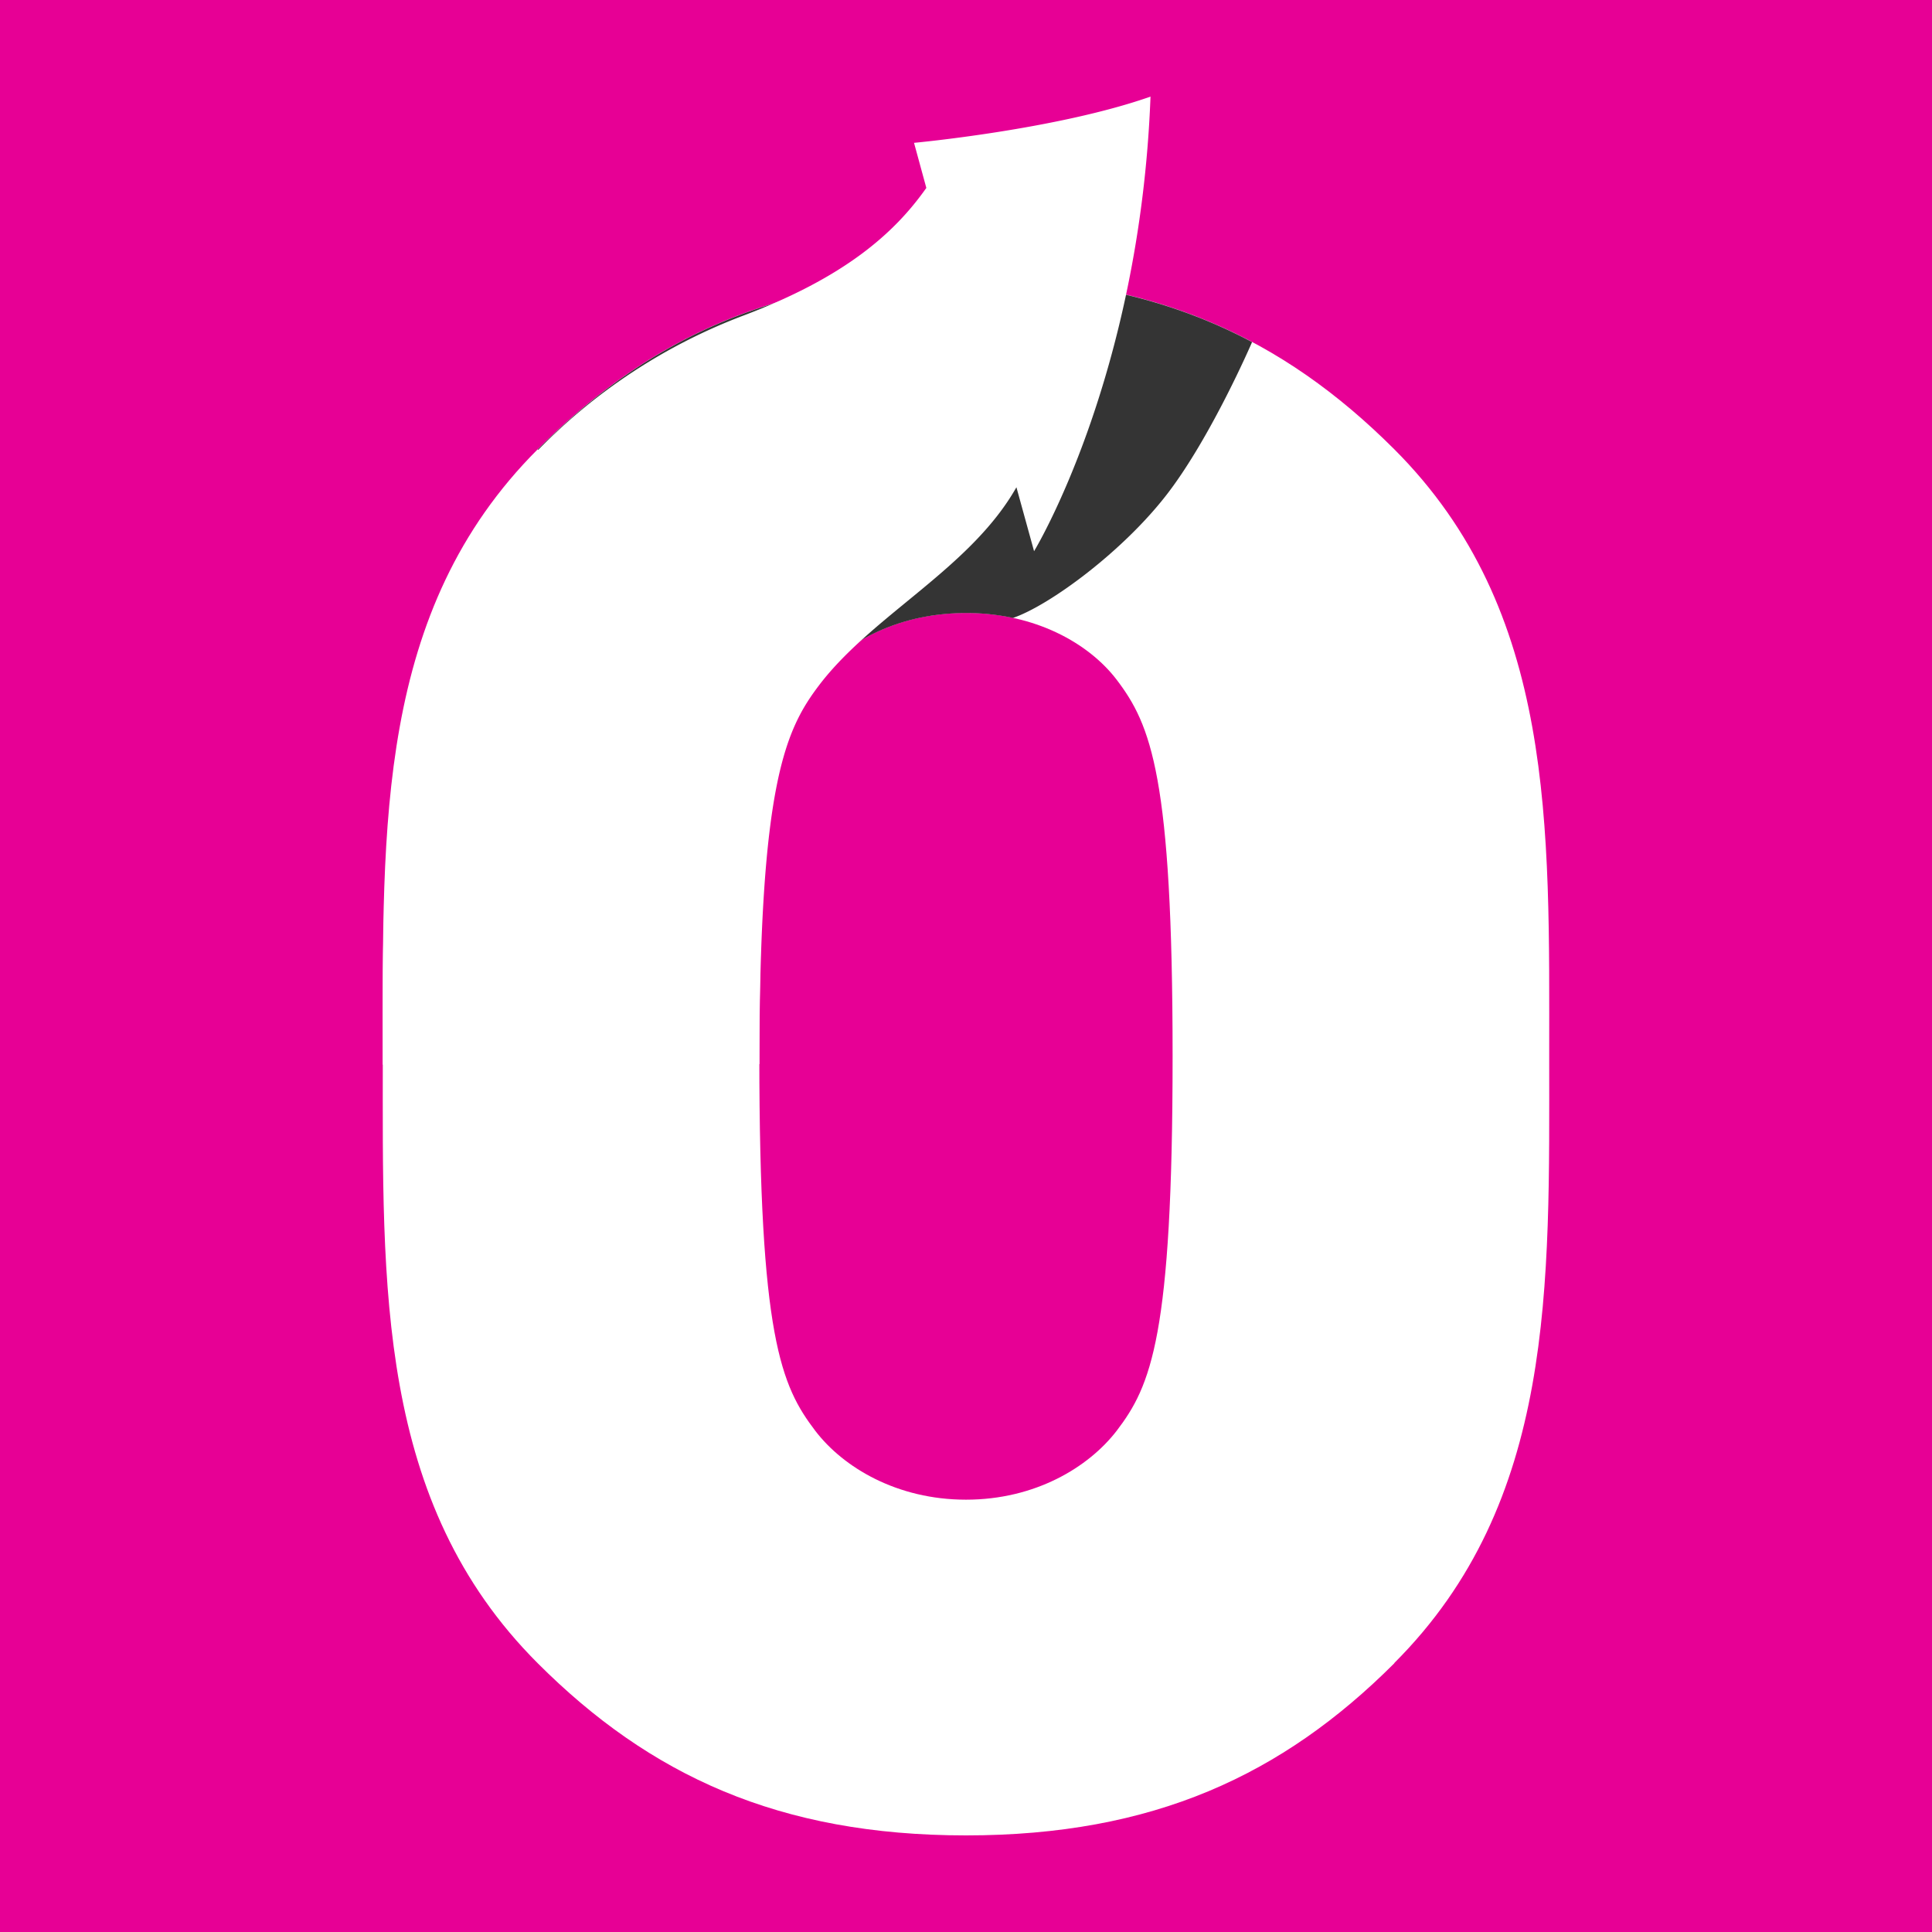 <svg xmlns="http://www.w3.org/2000/svg" xmlns:xlink="http://www.w3.org/1999/xlink" viewBox="0 0 300 300"><defs><style>.cls-1{fill:none;}.cls-2{clip-path:url(#clip-path);}.cls-3{fill:#e70095;}.cls-4{fill:#fff;}.cls-5{opacity:0.8;}.cls-6{clip-path:url(#clip-path-4);}.cls-7{fill:#010101;}</style><clipPath id="clip-path"><rect class="cls-1" width="300" height="300"/></clipPath><clipPath id="clip-path-4"><rect class="cls-1" x="83.5" y="43.05" width="110.92" height="62.49"/></clipPath></defs><title>wambo-icon</title><g id="wambo-icon"><g class="cls-2"><g class="cls-2"><rect class="cls-3" width="300" height="300"/><g class="cls-2"><path class="cls-4" d="M216.51,258.27C199.13,275.64,179.08,285,150,285s-49.13-9.36-66.5-26.73C58.44,233.21,59.44,199.79,59.44,164s-1-69.18,24.06-94.24c17.37-17.38,37.43-26.73,66.5-26.73s49.12,9.36,66.5,26.73c25.06,25.06,24.06,58.48,24.06,94.24s1,69.18-24.06,94.24M173.39,105.54c-4.34-5.68-12.7-10.36-23.39-10.36s-19,4.68-23.4,10.36c-5.35,7-8.69,15-8.69,58.49s3.34,51.13,8.69,58.15c4.35,5.69,12.7,10.69,23.4,10.69s19-5,23.39-10.69c5.35-7,8.69-14.7,8.69-58.15s-3.35-51.46-8.69-58.49"/><g class="cls-5"><g class="cls-6"><path class="cls-7" d="M83.5,69.79c17.37-17.38,37.43-26.73,66.5-26.73,17.66,0,32,3.45,44.42,10.06,0,0-6.27,14.57-13.12,23.51S163,94,157.3,95.95a34.59,34.59,0,0,0-7.3-.76c-10.69,0-19,4.68-23.4,10.36Z"/></g></g><path class="cls-4" d="M178.65,15c-14.57,5.13-36.72,7.18-36.72,7.18l1.91,7c-5,7.1-12.74,13.91-28.4,19.82a87.91,87.91,0,0,0-32,21c-25.06,25.06-24,65-24,95.31l58.48-.08c0-43.78,4.06-52,9.4-59,8.38-10.88,23.39-18,30.51-30.57l2.74,9.93S177,58.63,178.65,15"/></g></g></g></g></svg>